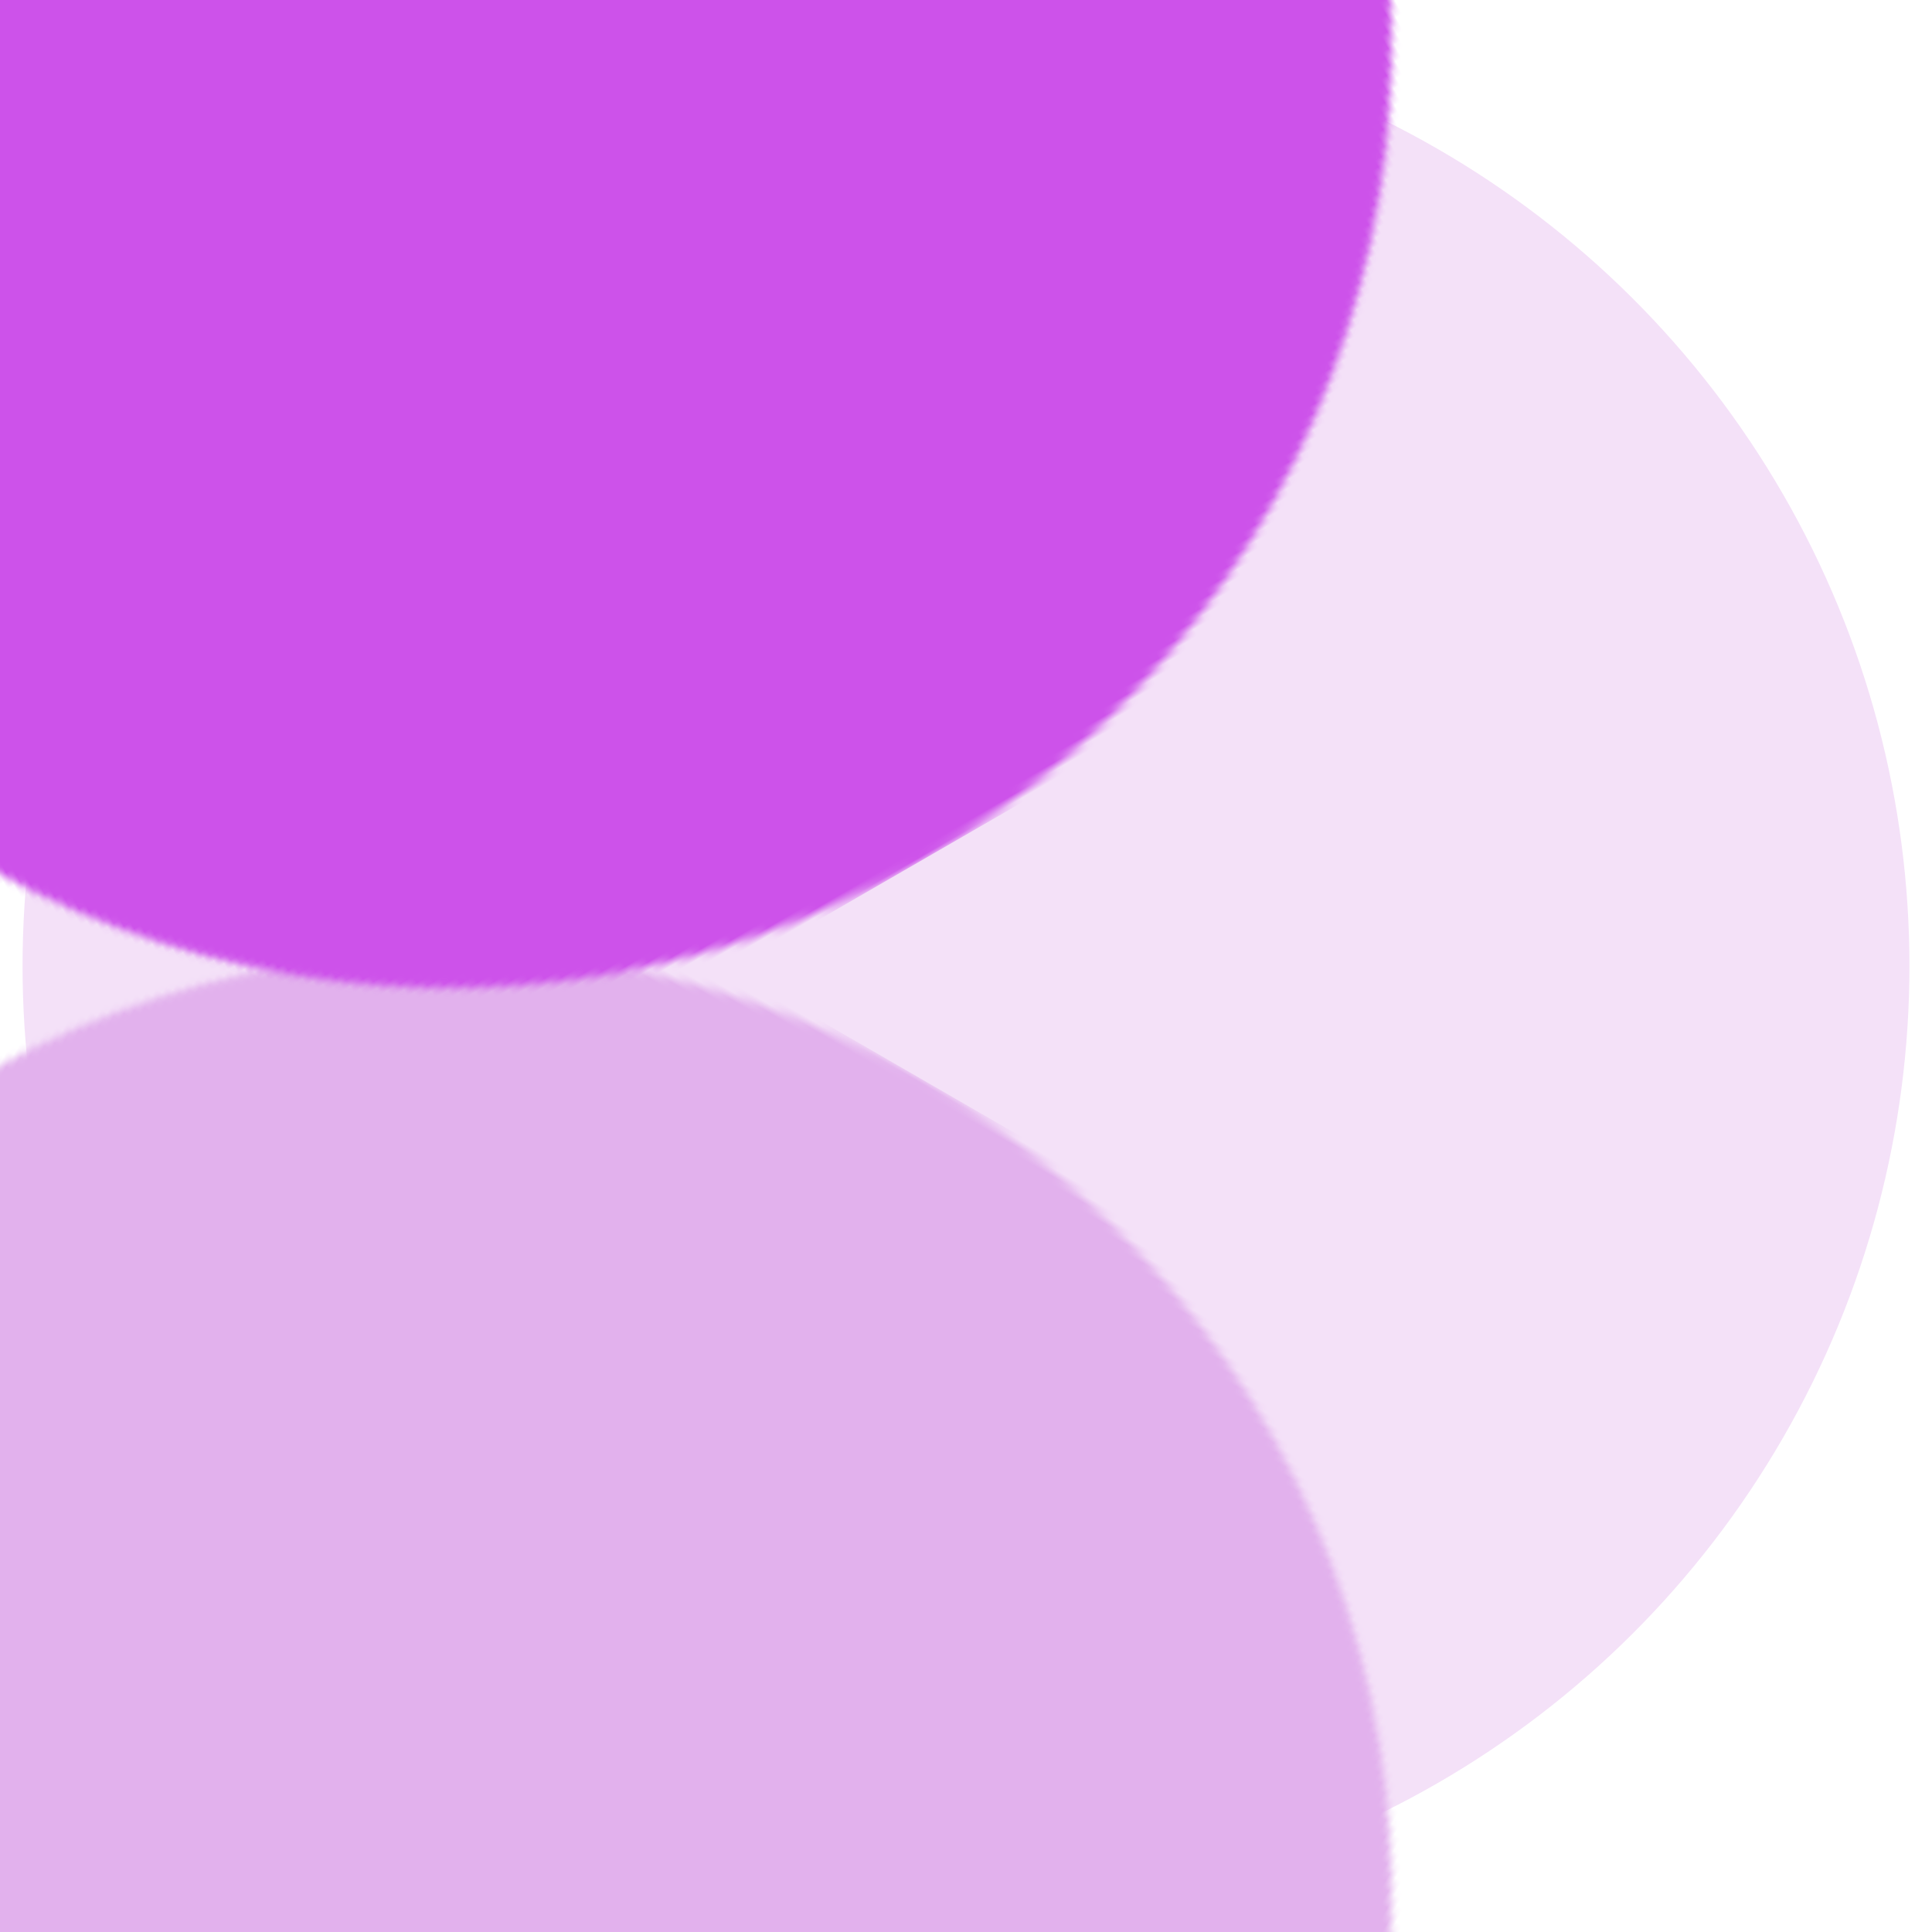 <?xml version="1.0" encoding="UTF-8"?>
<svg width="257px" height="257px" viewBox="0 0 257 257" version="1.1" xmlns="http://www.w3.org/2000/svg" xmlns:xlink="http://www.w3.org/1999/xlink">
    <!-- Generator: Sketch 50.2 (55047) - http://www.bohemiancoding.com/sketch -->
    <title>url-shortener/logo</title>
    <desc>Created with Sketch.</desc>
    <defs>
        <circle id="path-1" cx="125.5" cy="125.5" r="125.5"></circle>
    </defs>
    <g id="url-shortener/logo" stroke="none" stroke-width="1" fill="none" fill-rule="evenodd">
        <g id="Group-2-Copy" transform="translate(128.5, 128.5) rotate(-270) translate(-128.5, -128.5) translate(3, 3)">
            <mask id="mask-2" fill="white">
                <use xlink:href="#path-1"></use>
            </mask>
            <use id="Oval-2" fill="#F4E1F8" xlink:href="#path-1"></use>
            <rect id="Rectangle-5" fill="#E2B1ED" mask="url(#mask-2)" transform="translate(196.5, 227.5) rotate(-330) translate(-196.5, -227.5) " x="100" y="47" width="193" height="361"></rect>
            <rect id="Rectangle-5" fill="#CD52EA" mask="url(#mask-2)" transform="translate(55.5, 227.5) scale(-1, 1) rotate(-330) translate(-55.5, -227.5) " x="-41" y="47" width="193" height="361"></rect>
        </g>
    </g>
</svg>